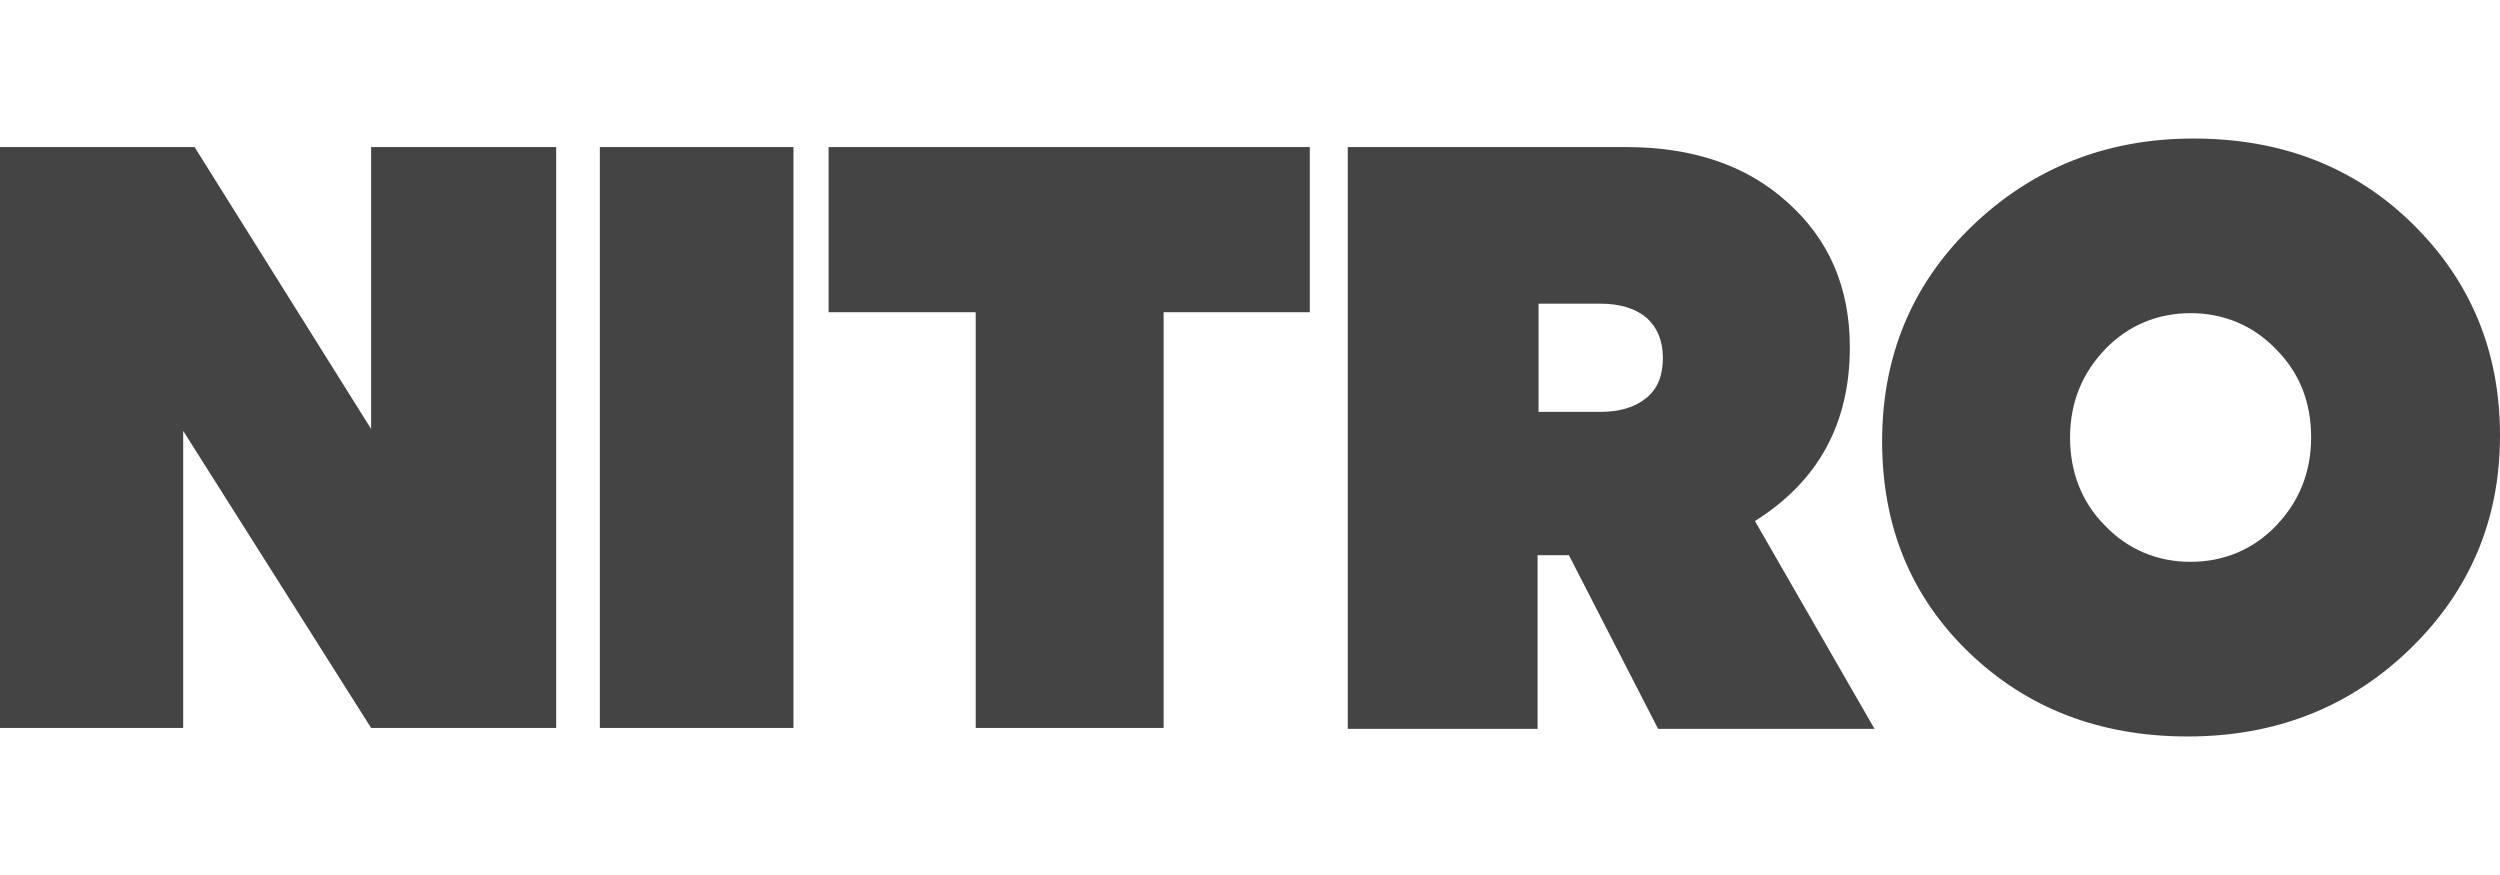<svg 
	version="1.1" 
	id="Layer_1" 
	xmlns="http://www.w3.org/2000/svg" 
	xmlns:xlink="http://www.w3.org/1999/xlink" 
	x="0px" 
	y="0px"
	viewBox="0 0 263.4 63" 
	enable-background="new 0 0 263.4 63" 
	xml:space="preserve"
	width="180px"
	class="nitro-brand">
<g>
	<path fill="#444444" d="M19.3,30.8v31.3H0V0.9h20.5l18.6,29.7V0.9h19.5v61.2H39.1L19.3,30.8z"/>
	<path fill="#444444" d="M63.2,0.9h20.4v61.2H63.2V0.9z"/>
	<path fill="#444444" d="M122.6,18.3v43.8h-19.8V18.3H87.3V0.9H138v17.4H122.6z"/>
	<path fill="#444444" d="M142,0.9h29.3c7,0,12.7,1.9,17,5.8c4.4,3.9,6.6,9,6.6,15.3c0,8-3.3,14.1-10,18.3l12.6,21.9h-22.8l-9.4-18.3
		h-3.3v18.3h-20V0.9z M162.1,17.3v11.5h6.5c2.1,0,3.7-0.5,4.9-1.5c1.2-1,1.7-2.4,1.7-4.2c0-1.8-0.6-3.2-1.7-4.2
		c-1.2-1-2.8-1.5-4.9-1.5H162.1z"/>
	<path fill="#444444" d="M254.2,9c6.1,6,9.2,13.4,9.2,22.3c0,8.9-3.2,16.4-9.5,22.5S239.8,63,230.5,63c-9.3,0-17-3-23.1-8.9
		c-6.1-5.9-9.1-13.3-9.1-22.2c0-8.9,3.1-16.5,9.4-22.6S221.8,0,231.1,0C240.4,0,248.1,3,254.2,9z M221.8,40.8c2.4,2.5,5.5,3.8,9,3.8
		s6.6-1.3,9-3.8c2.4-2.5,3.7-5.6,3.7-9.3c0-3.7-1.2-6.8-3.7-9.3c-2.4-2.5-5.5-3.8-9-3.8s-6.6,1.3-9,3.8c-2.4,2.5-3.7,5.6-3.7,9.3
		C218.1,35.1,219.3,38.3,221.8,40.8z"/>
</g>
</svg>
